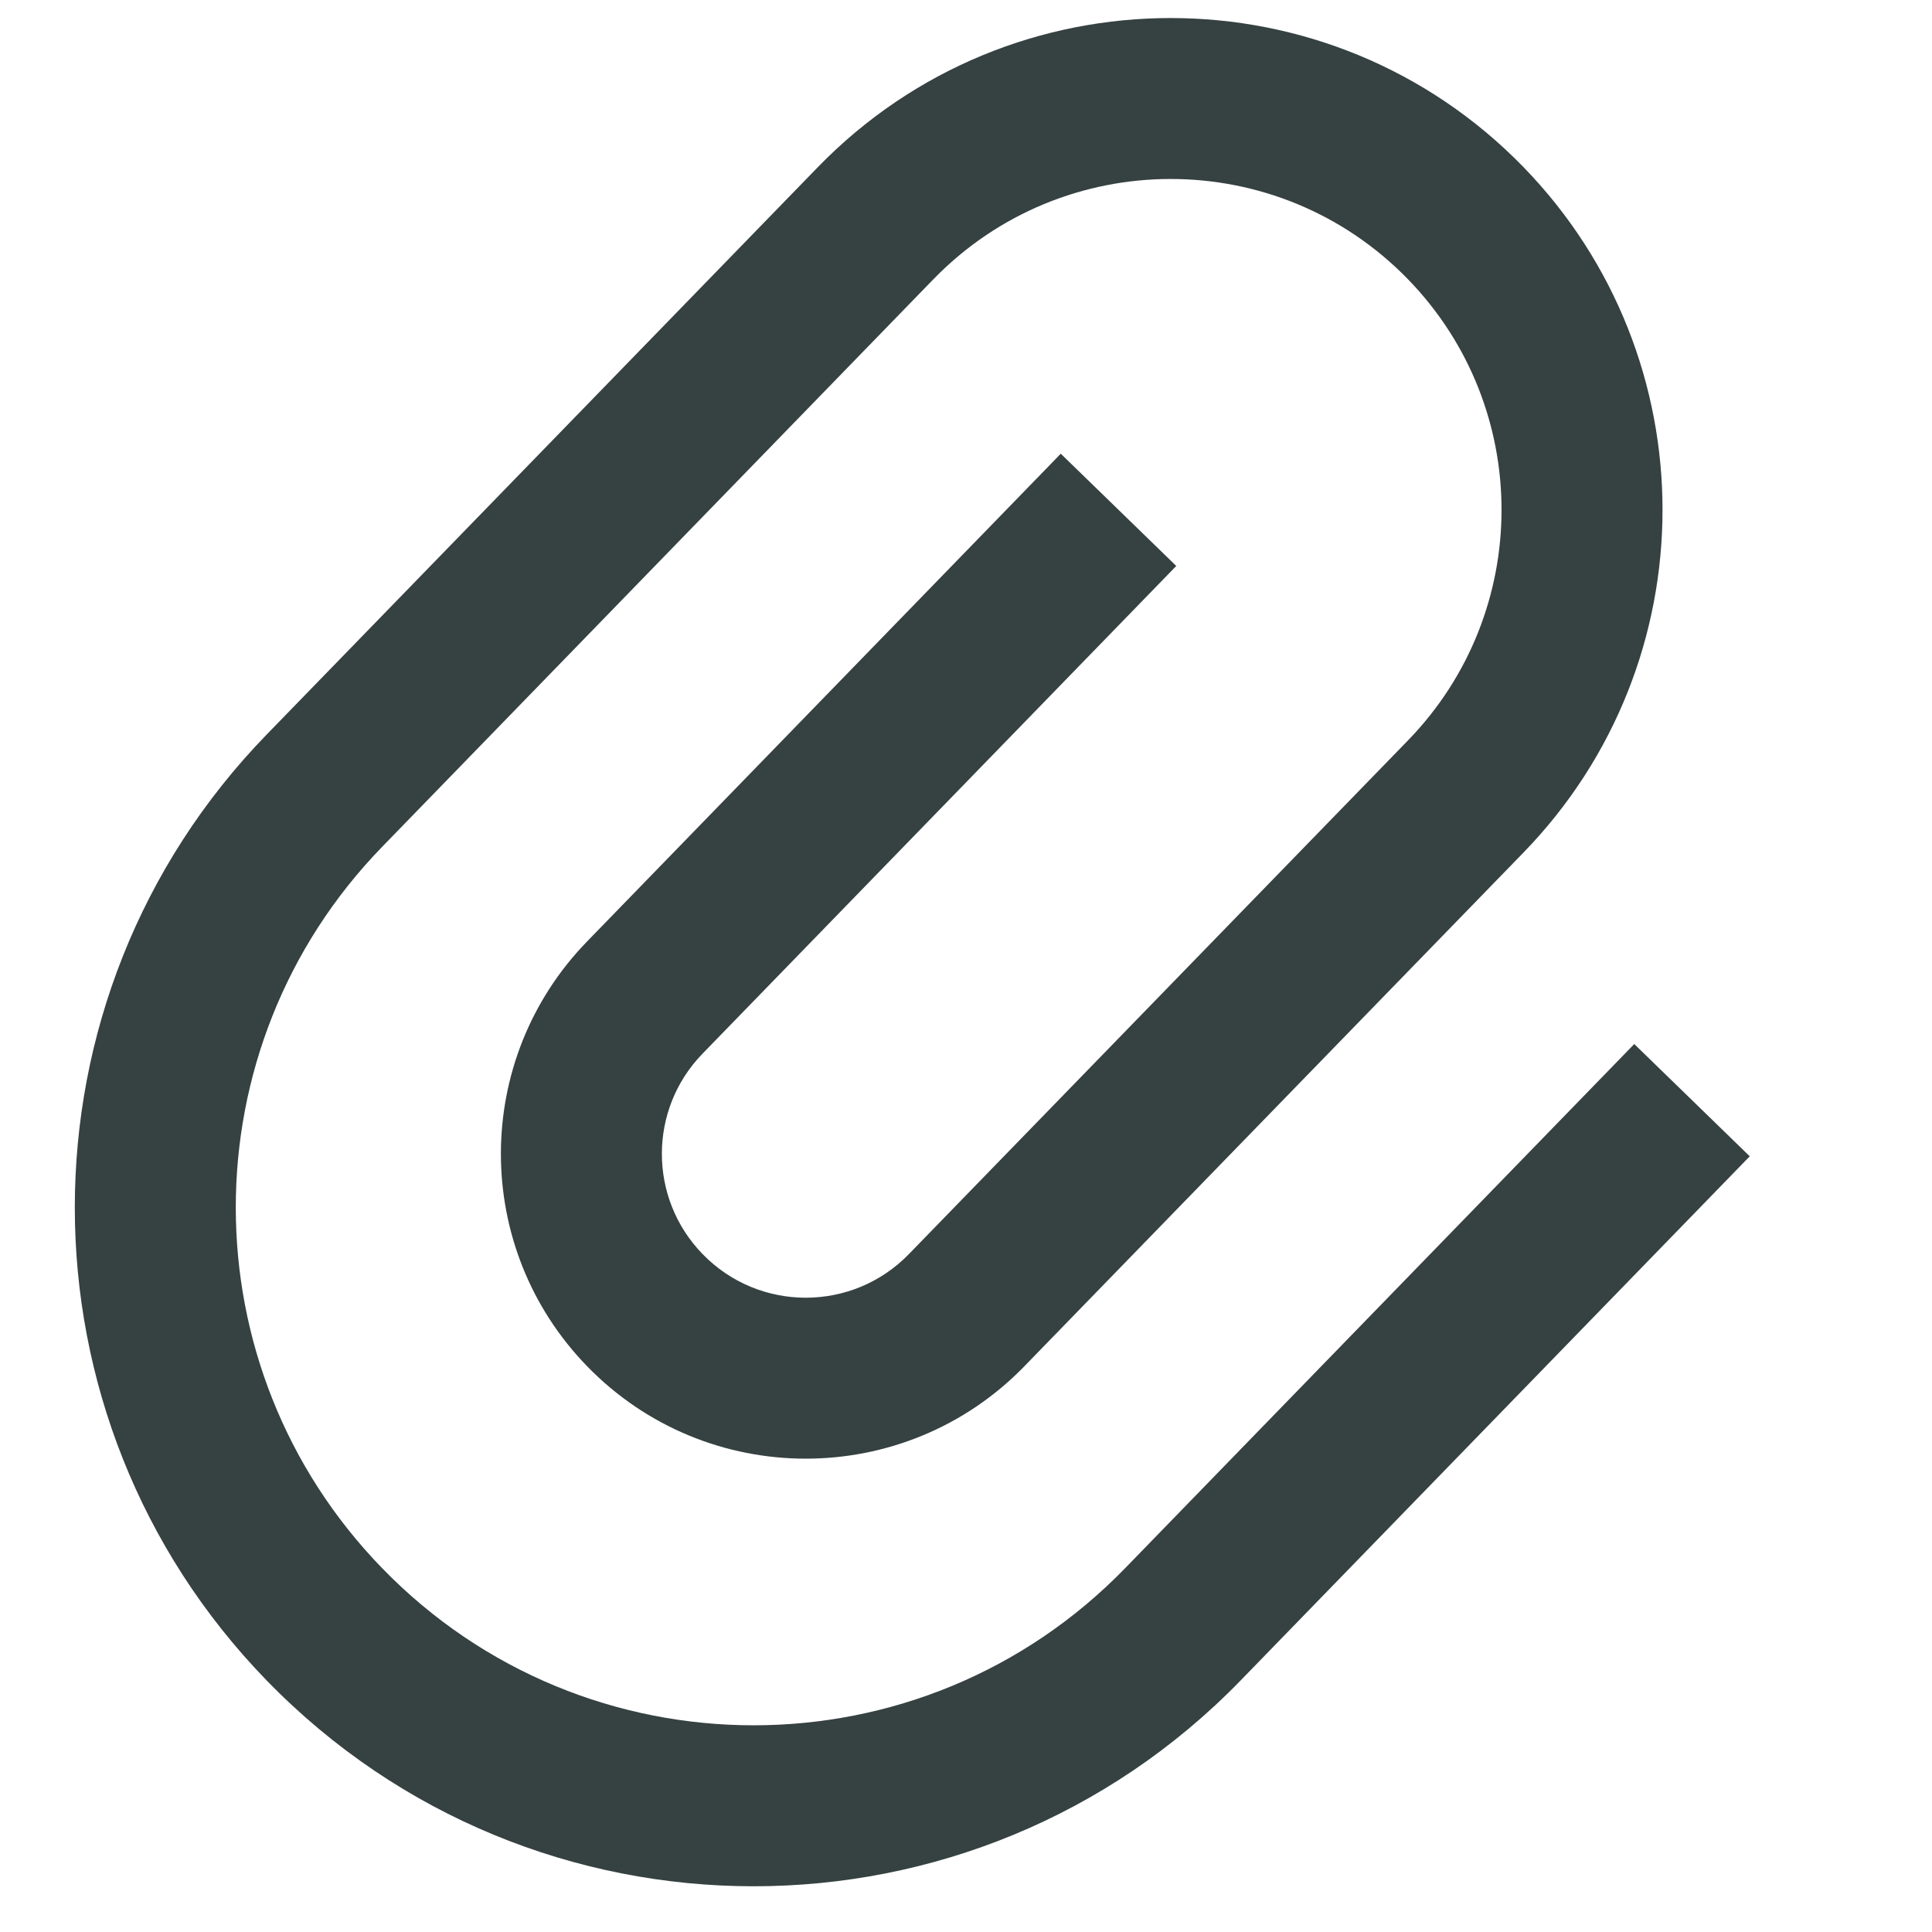 <svg width="18" height="18" viewBox="0 0 18 18" fill="none" xmlns="http://www.w3.org/2000/svg">
<path fill-rule="evenodd" clip-rule="evenodd" d="M7.62 1.557C9.42 -0.295 12.394 -0.295 14.194 1.557C15.921 3.335 15.921 6.165 14.194 7.943L9.544 12.729C8.429 13.877 6.585 13.877 5.47 12.729C4.399 11.627 4.399 9.873 5.47 8.771L9.883 4.227L10.959 5.273L6.546 9.816C6.04 10.336 6.04 11.164 6.546 11.684C7.072 12.226 7.942 12.226 8.468 11.684L13.118 6.898C14.28 5.702 14.28 3.798 13.118 2.602L13.656 2.08L13.118 2.602C11.907 1.356 9.907 1.356 8.696 2.602L3.561 7.889C1.742 9.761 1.742 12.739 3.561 14.611C5.456 16.562 8.587 16.562 10.482 14.611L15.226 9.727L16.302 10.773L11.558 15.657C9.074 18.213 4.969 18.213 2.485 15.657C0.101 13.203 0.101 9.297 2.485 6.843L7.62 1.557Z" fill="#364141"/>
</svg>
